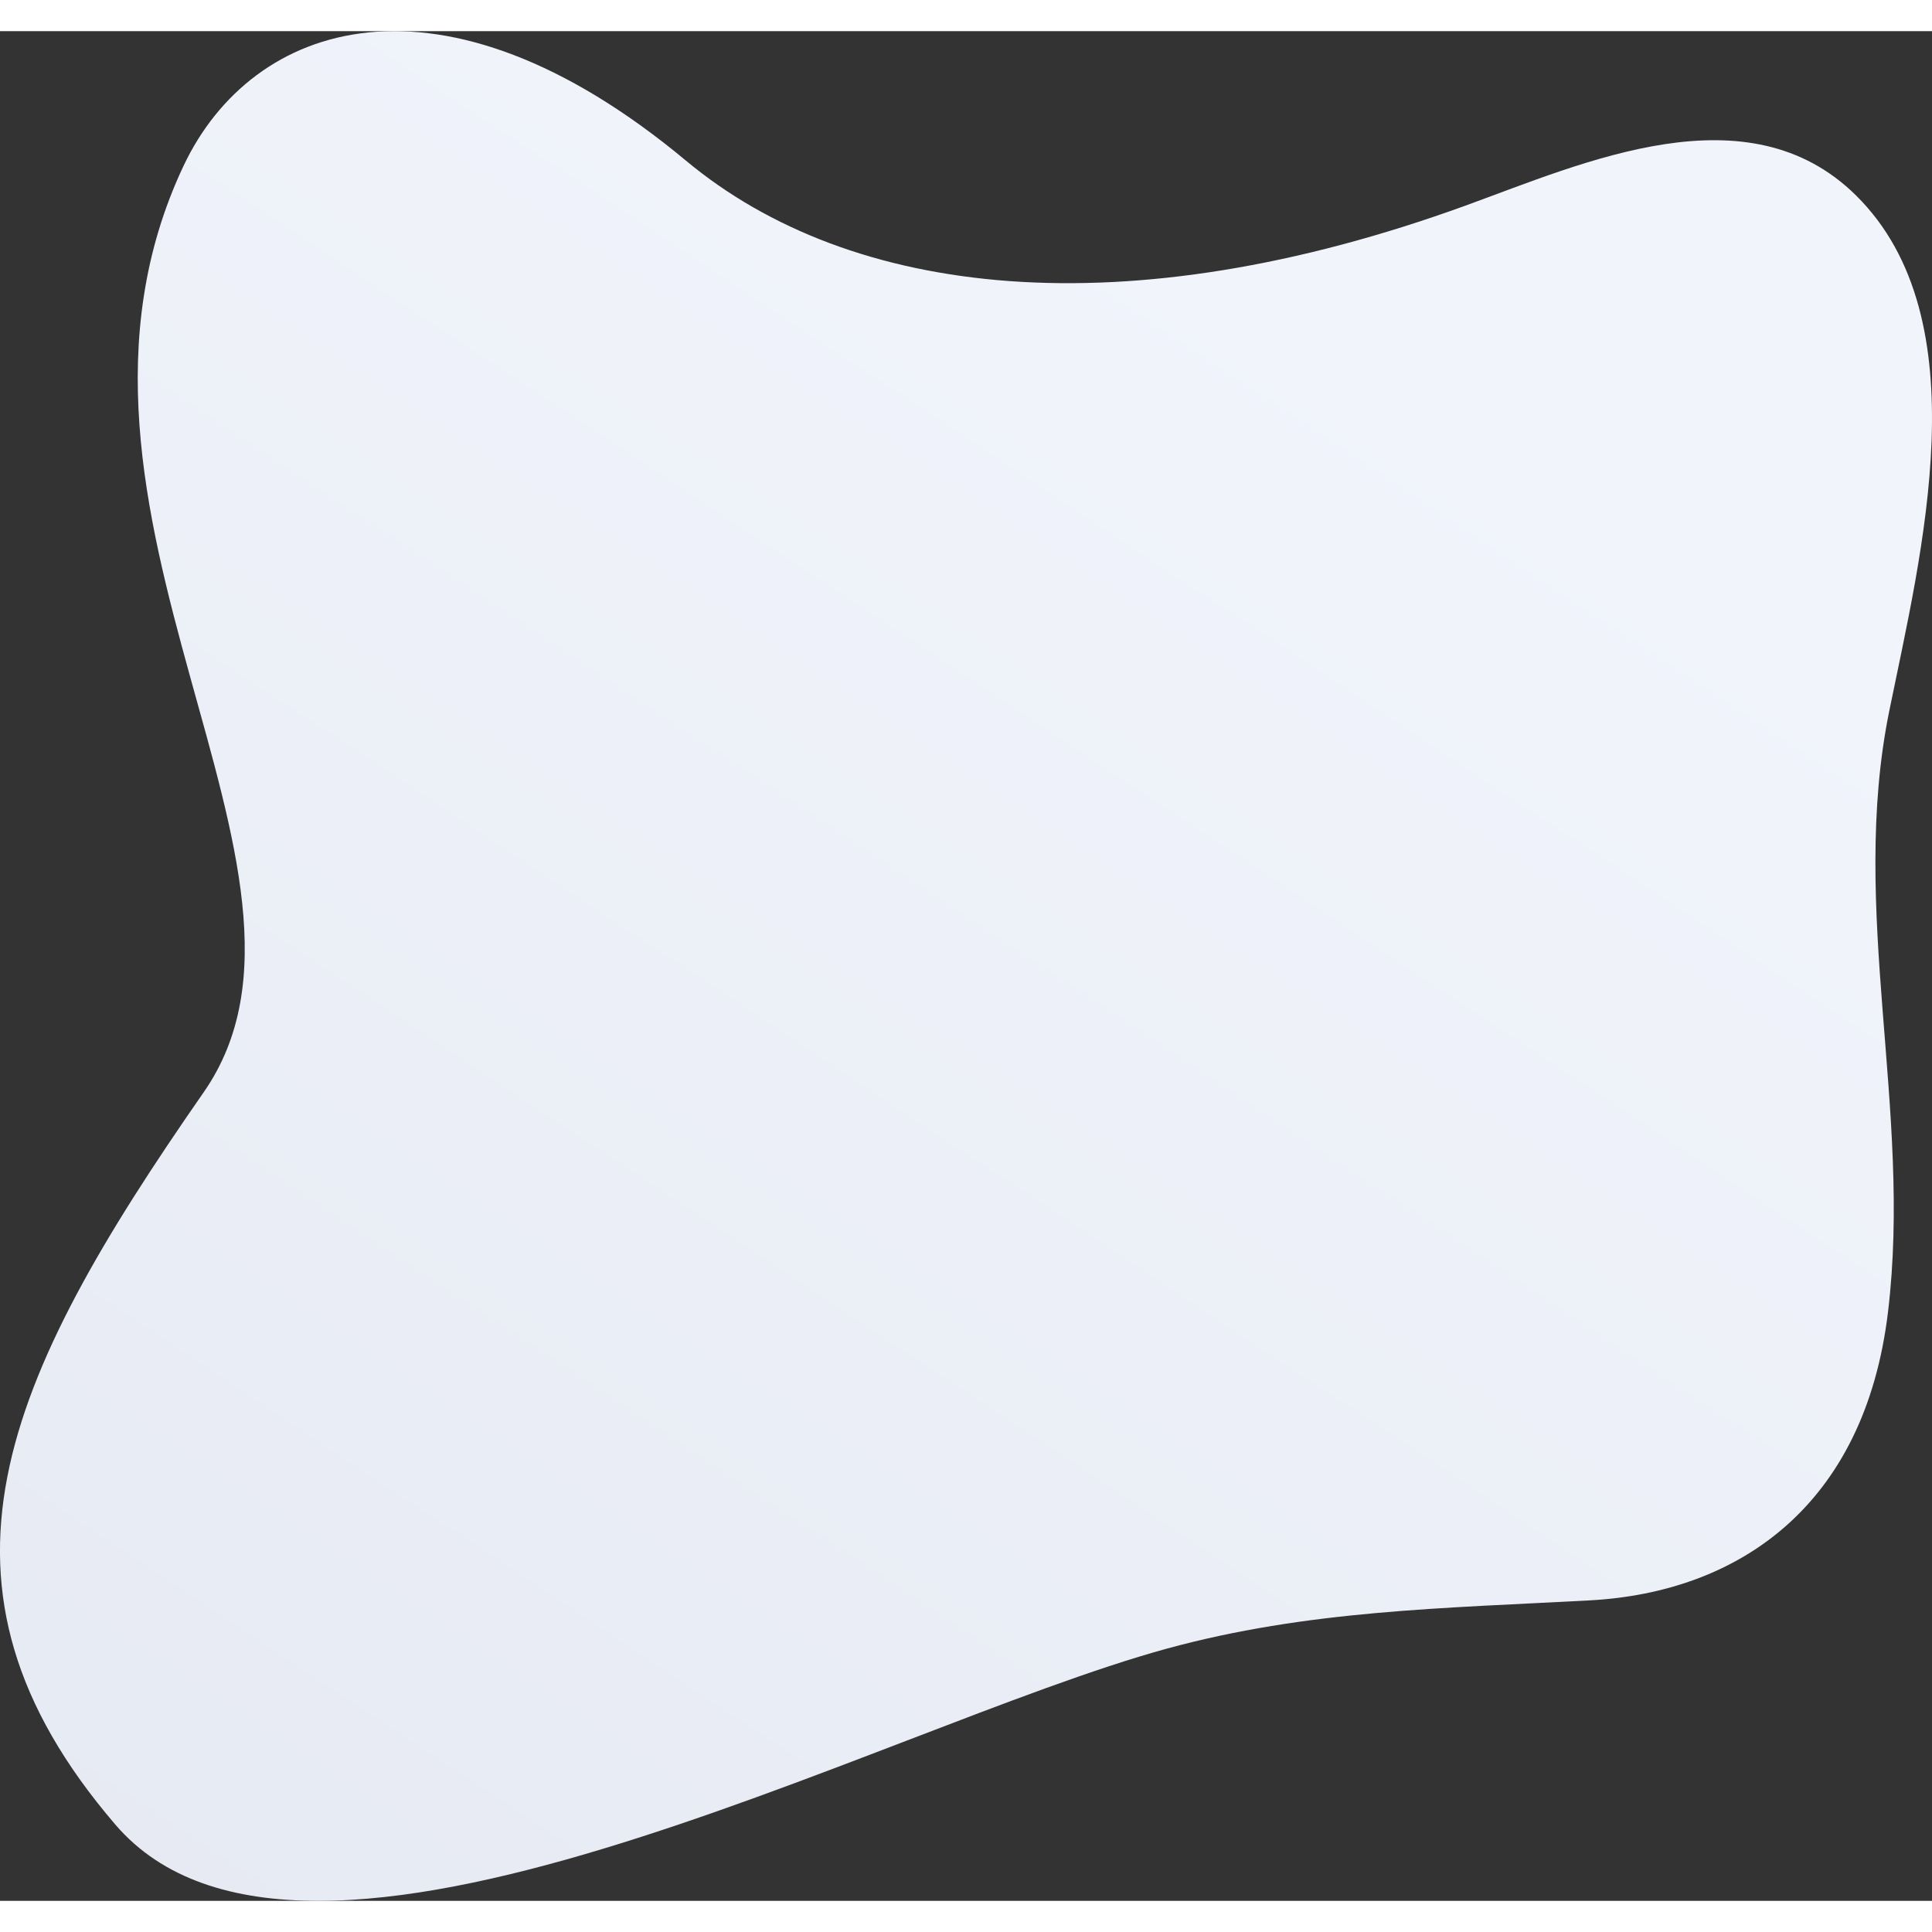 <svg xmlns="http://www.w3.org/2000/svg" xmlns:xlink="http://www.w3.org/1999/xlink" width="60" height="60" viewBox="0 0 62 60">
  <rect x="0" y="0" width="62" height="60" fill="#333333" stroke="none"/>
  <defs>
    <linearGradient id="linear-gradient" x1="0.665" y1="0.166" x2="-0.063" y2="1.268" gradientUnits="objectBoundingBox">
      <stop offset="0" stop-color="#f1f4fb"/>
      <stop offset="1" stop-color="#e2e6ef"/>
    </linearGradient>
  </defs>
  <path id="Path_342" data-name="Path 342" d="M1118.974,122.692c1.024-5.033,2.95-12.56-1.061-16.535-3.478-3.445-8.724-1.065-12.532.318-10.951,3.978-19.729,2.969-25.021-1.439-7.867-6.554-13.929-4.476-16.122.16-5.236,11.07,5.556,22.674.644,29.734-6.448,9.272-9.415,15.826-2.837,23.5,6.042,7.048,24.48-3.1,33.728-5.64,4.536-1.243,8.916-1.3,13.6-1.554,4.731-.26,8.812-2.995,9.561-9.262C1119.716,135.471,1117.673,129.092,1118.974,122.692Z" transform="translate(-1058.345 -100.879)" fill="url(#linear-gradient)"/>
</svg>
